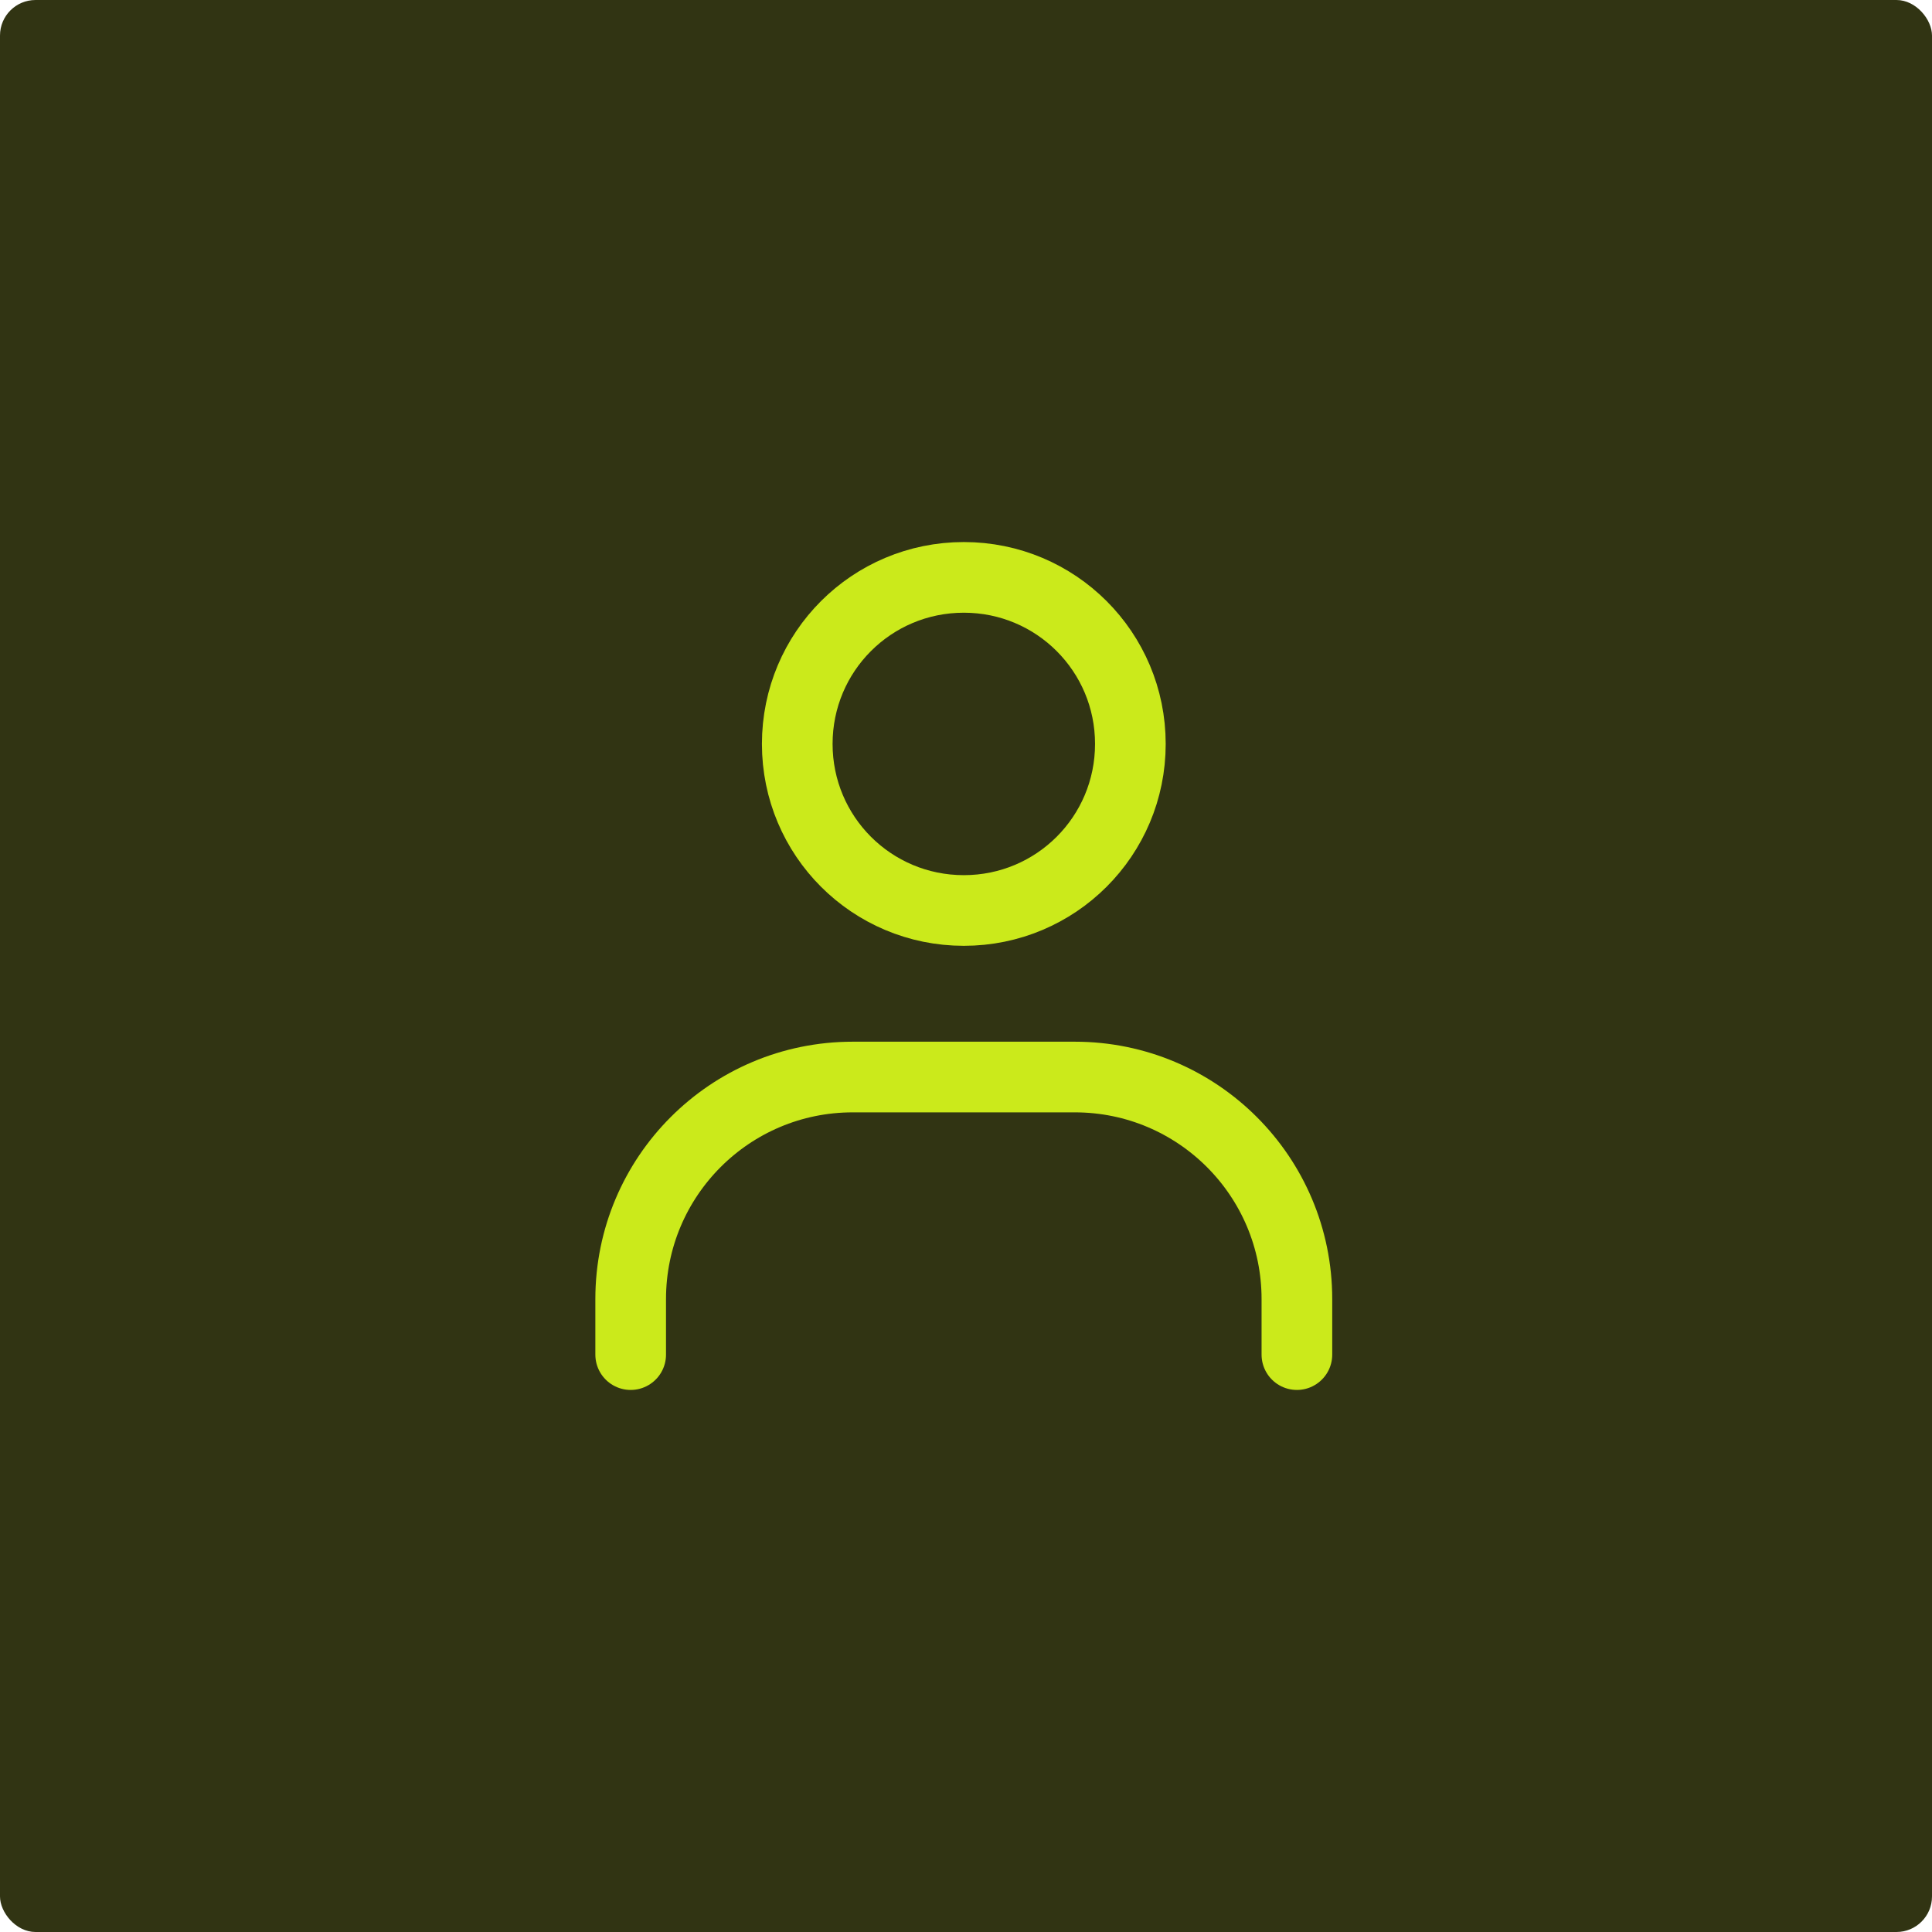 <svg width="435" height="435" viewBox="0 0 435 435" fill="none" xmlns="http://www.w3.org/2000/svg">
<rect width="435" height="435" rx="8" fill="#313413"/>
<path d="M142 304.998V292.498C142 264.873 164.375 242.498 192.001 242.498H242.002C269.628 242.498 292.003 264.873 292.003 292.498V304.998" stroke="#CBEA1B" stroke-width="15.909" stroke-linecap="round" stroke-linejoin="round"/>
<path d="M217.007 205C196.256 205 179.506 188.25 179.506 167.5C179.506 146.75 196.256 130 217.007 130C237.757 130 254.508 146.75 254.508 167.5C254.508 188.25 237.757 205 217.007 205Z" stroke="#CBEA1B" stroke-width="15.909" stroke-linecap="round" stroke-linejoin="round"/>
</svg>
